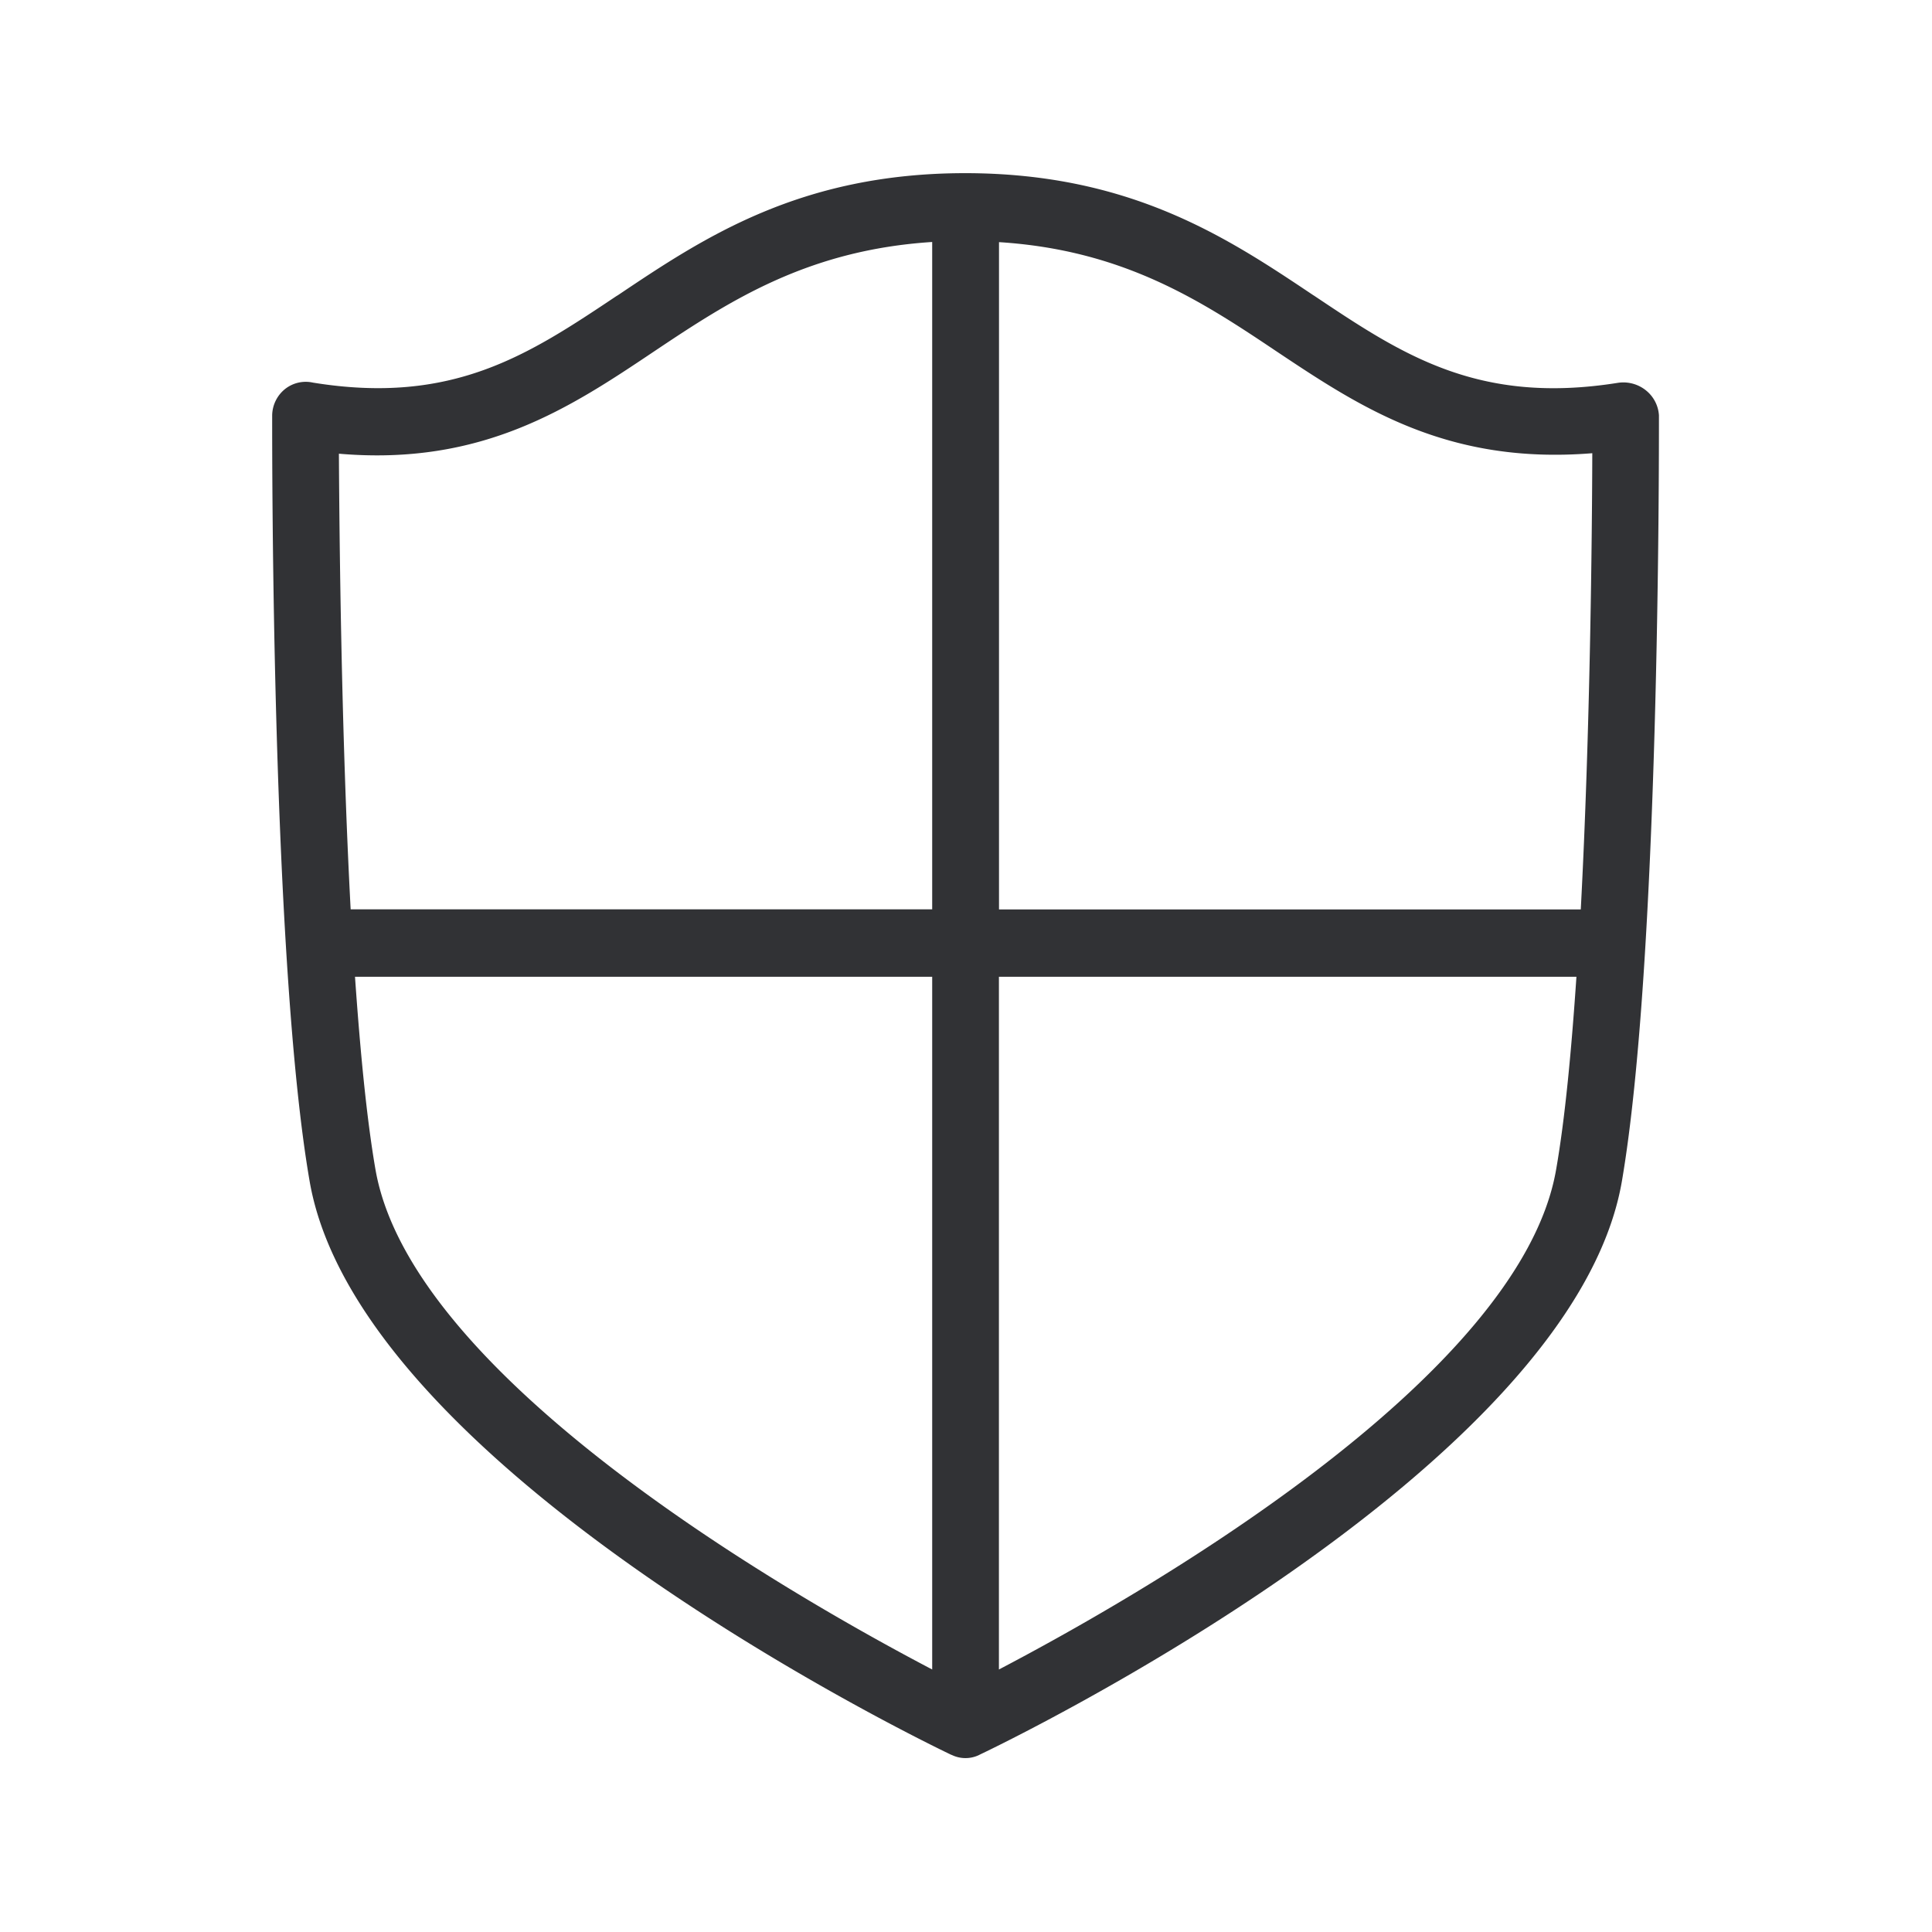 <svg width="24" height="24" fill="none" xmlns="http://www.w3.org/2000/svg"><path d="M20.446 4.849a.433.433 0 0 1 .162.31v.028c0 .53.006 6.763-.46 9.485-.615 3.583-7.677 6.983-7.98 7.126l-.005.003a.39.39 0 0 1-.339 0l-.009-.003c-.3-.143-7.352-3.543-7.969-7.126-.47-2.72-.465-8.954-.465-9.485V5.16a.428.428 0 0 1 .157-.325.414.414 0 0 1 .35-.082c1.738.282 2.681-.348 3.768-1.074l.02-.012c1.061-.712 2.263-1.516 4.316-1.516h.005c2.054.003 3.258.807 4.317 1.516l.01.006c1.088.728 2.031 1.36 3.772 1.083a.448.448 0 0 1 .35.093ZM11.58 3.006c-1.552.1-2.518.733-3.448 1.355-1.048.703-2.137 1.429-3.922 1.275.006 1.005.028 3.44.146 5.66h7.224v-8.29Zm-6.916 11.52c.451 2.614 5.233 5.331 6.916 6.213v-8.605H4.41c.064.92.145 1.762.254 2.393Zm7.745 6.213c1.684-.882 6.474-3.599 6.922-6.212.11-.628.19-1.474.252-2.393h-7.174v8.605ZM19.78 5.63c-1.804.146-2.882-.571-3.924-1.266-.928-.622-1.894-1.258-3.446-1.356v8.289h7.227c.118-2.224.14-4.667.143-5.667Z" fill="#313235"/></svg>